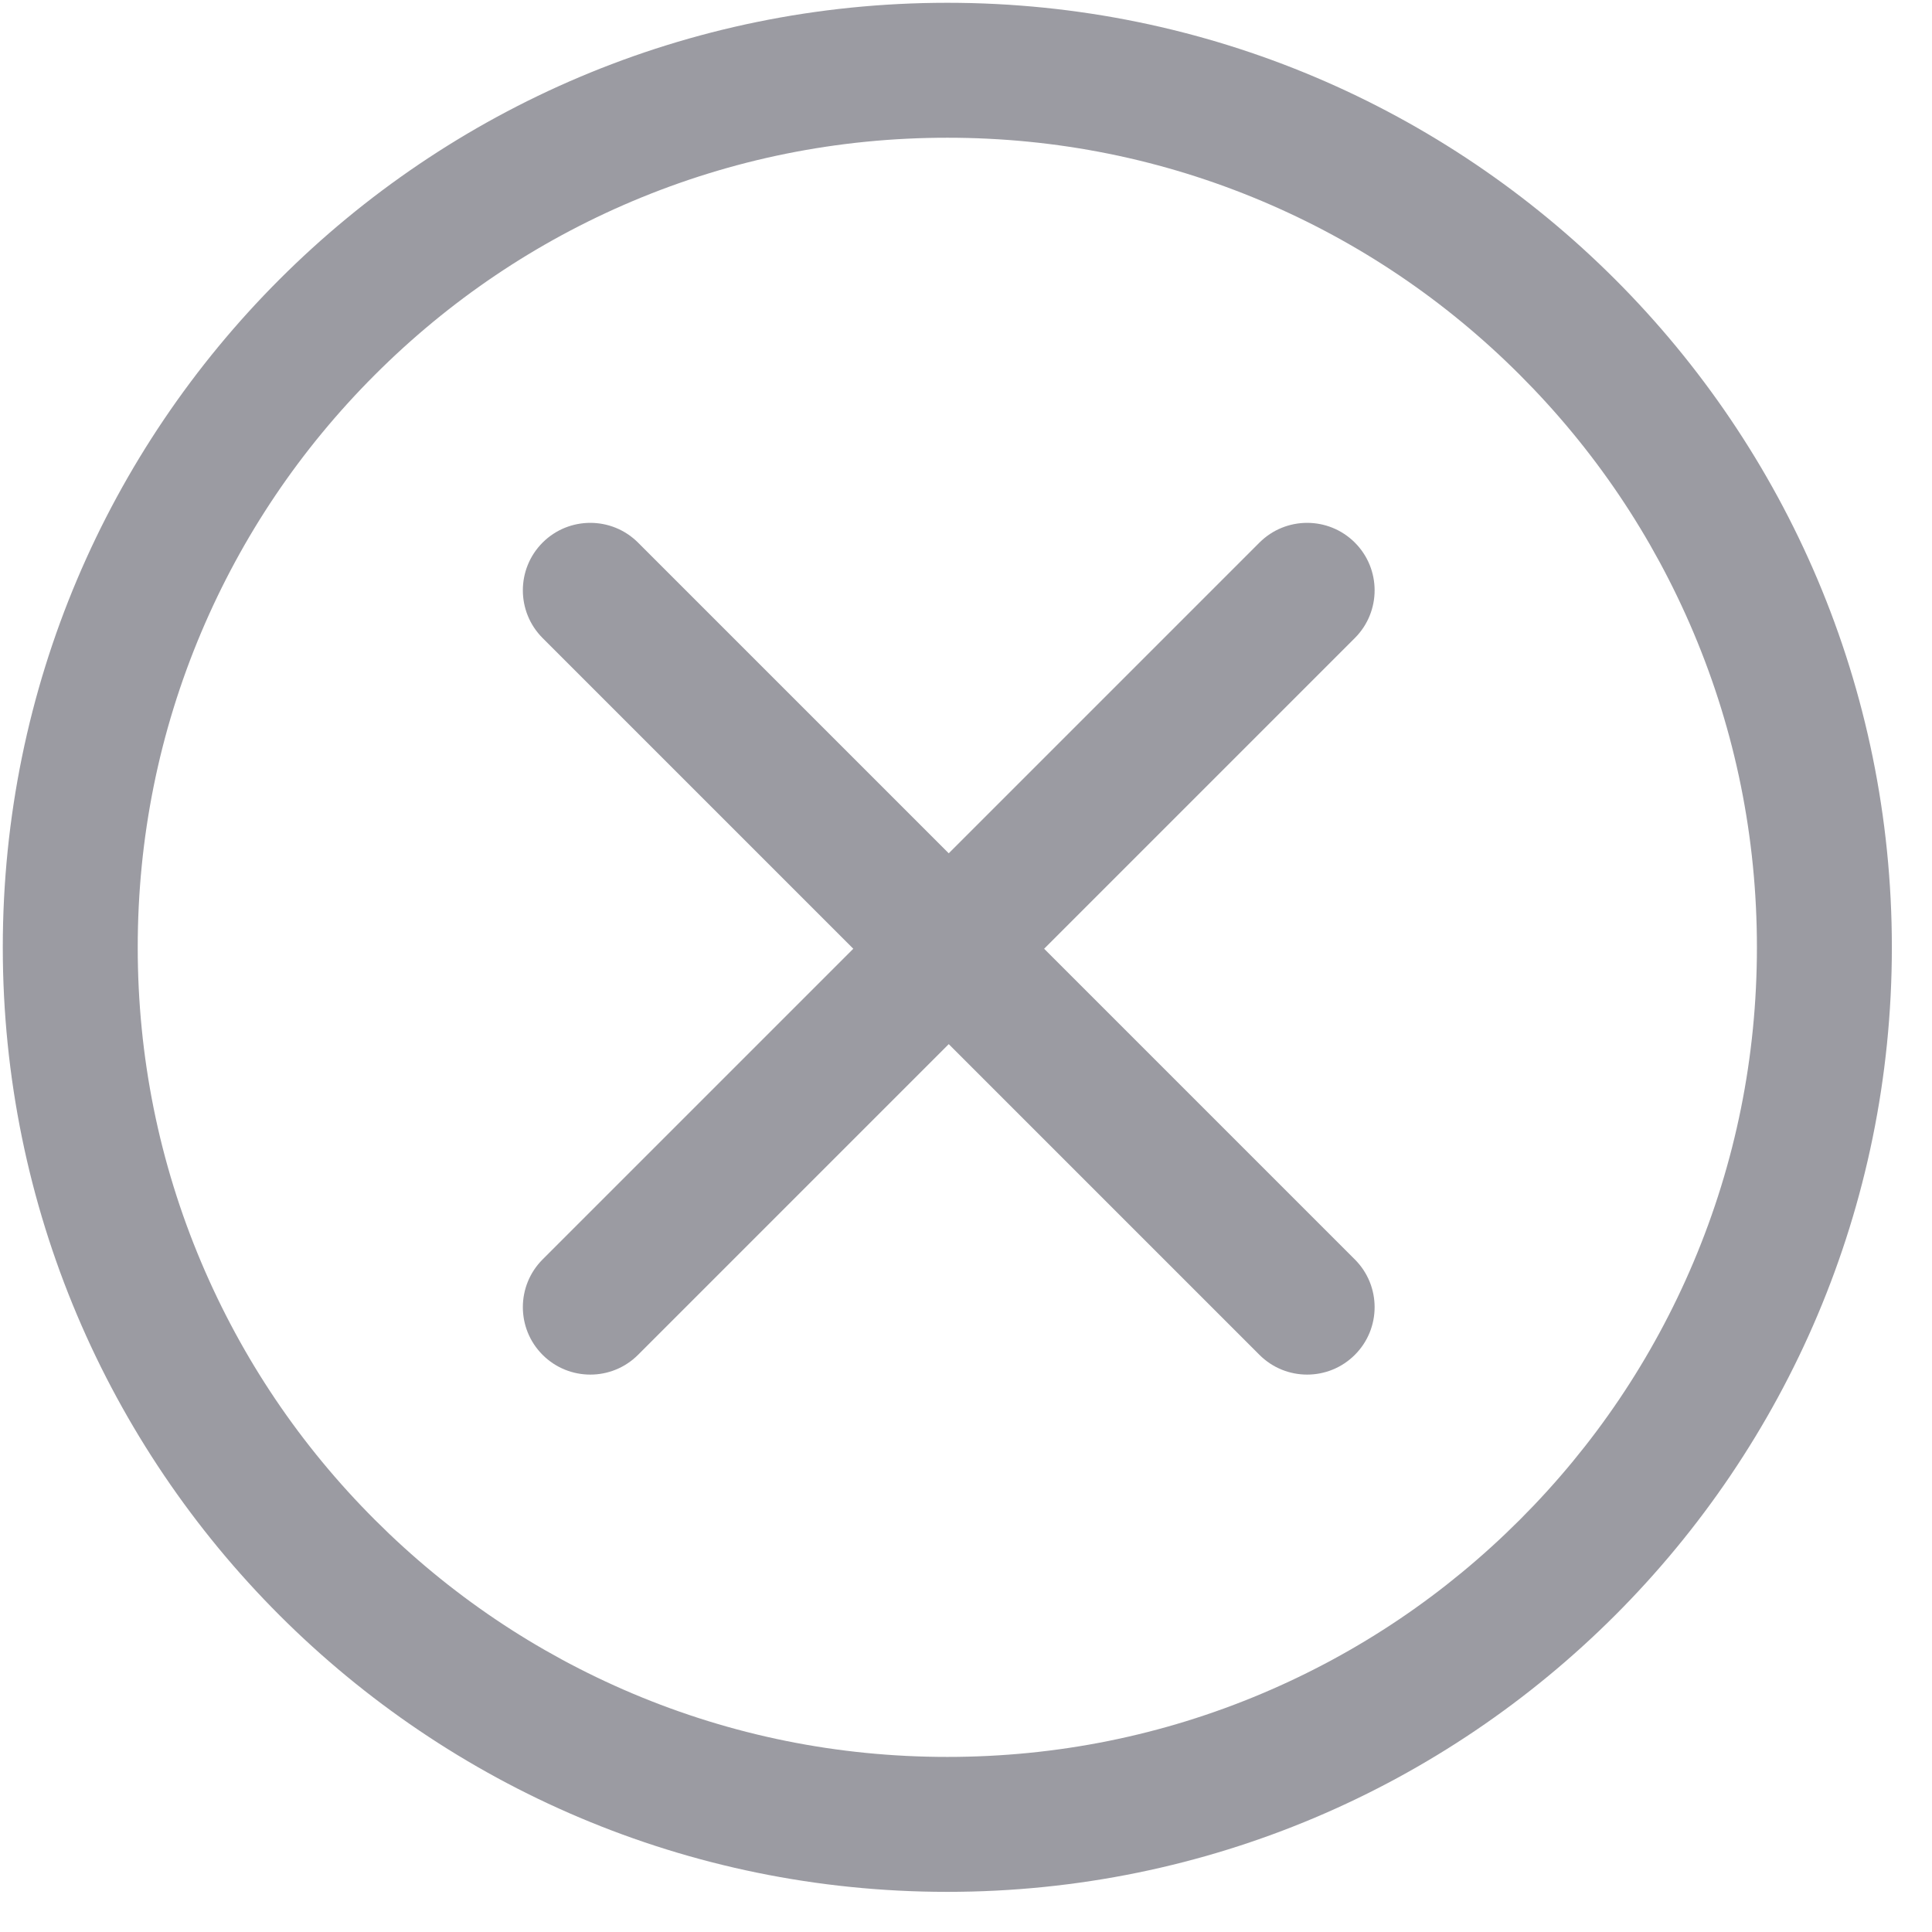 <?xml version="1.0" encoding="UTF-8"?>
<svg width="45px" height="45px" viewBox="0 0 45 45" version="1.1" xmlns="http://www.w3.org/2000/svg" xmlns:xlink="http://www.w3.org/1999/xlink">
    <title>icon-关闭</title>
    <g id="小程序-邀请卡片-【0520】" stroke="none" stroke-width="1" fill="none" fill-rule="evenodd" fill-opacity="0.5">
        <path d="M22.065,0.065 C34.215,0.065 44.065,9.915 44.065,22.065 C44.065,34.215 34.215,44.065 22.065,44.065 C9.915,44.065 0.065,34.215 0.065,22.065 C0.065,9.915 9.915,0.065 22.065,0.065 Z M22.065,3.208 C19.518,3.208 17.049,3.706 14.726,4.688 C12.481,5.638 10.464,6.998 8.731,8.731 C6.998,10.464 5.638,12.481 4.688,14.726 C3.706,17.049 3.208,19.518 3.208,22.065 C3.208,24.612 3.706,27.081 4.688,29.404 C5.638,31.649 6.998,33.666 8.731,35.399 C10.464,37.132 12.481,38.492 14.726,39.442 C17.049,40.424 19.518,40.922 22.065,40.922 C24.612,40.922 27.081,40.424 29.404,39.442 C31.649,38.492 33.666,37.132 35.399,35.399 C37.132,33.666 38.492,31.649 39.442,29.404 C40.424,27.081 40.922,24.612 40.922,22.065 C40.922,19.518 40.424,17.049 39.442,14.726 C38.492,12.481 37.132,10.464 35.399,8.731 C33.666,6.998 31.649,5.638 29.404,4.688 C27.081,3.706 24.612,3.208 22.065,3.208 Z M29.335,12.638 C29.949,12.025 30.944,12.025 31.557,12.638 C32.171,13.252 32.171,14.247 31.557,14.861 L31.557,14.861 L24.32,22.098 L31.557,29.335 C32.171,29.949 32.171,30.944 31.557,31.557 C31.25,31.864 30.848,32.017 30.446,32.017 C30.044,32.017 29.642,31.864 29.335,31.557 L29.335,31.557 L22.098,24.32 L14.861,31.557 C14.554,31.864 14.152,32.017 13.75,32.017 C13.347,32.017 12.945,31.864 12.638,31.557 C12.025,30.944 12.025,29.949 12.638,29.335 L12.638,29.335 L19.875,22.098 L12.638,14.861 C12.025,14.247 12.025,13.252 12.638,12.638 C13.252,12.025 14.247,12.025 14.861,12.638 L14.861,12.638 L22.098,19.875 Z" id="icon-关闭" fill="#393946" fill-rule="nonzero"></path>
    </g>
</svg>